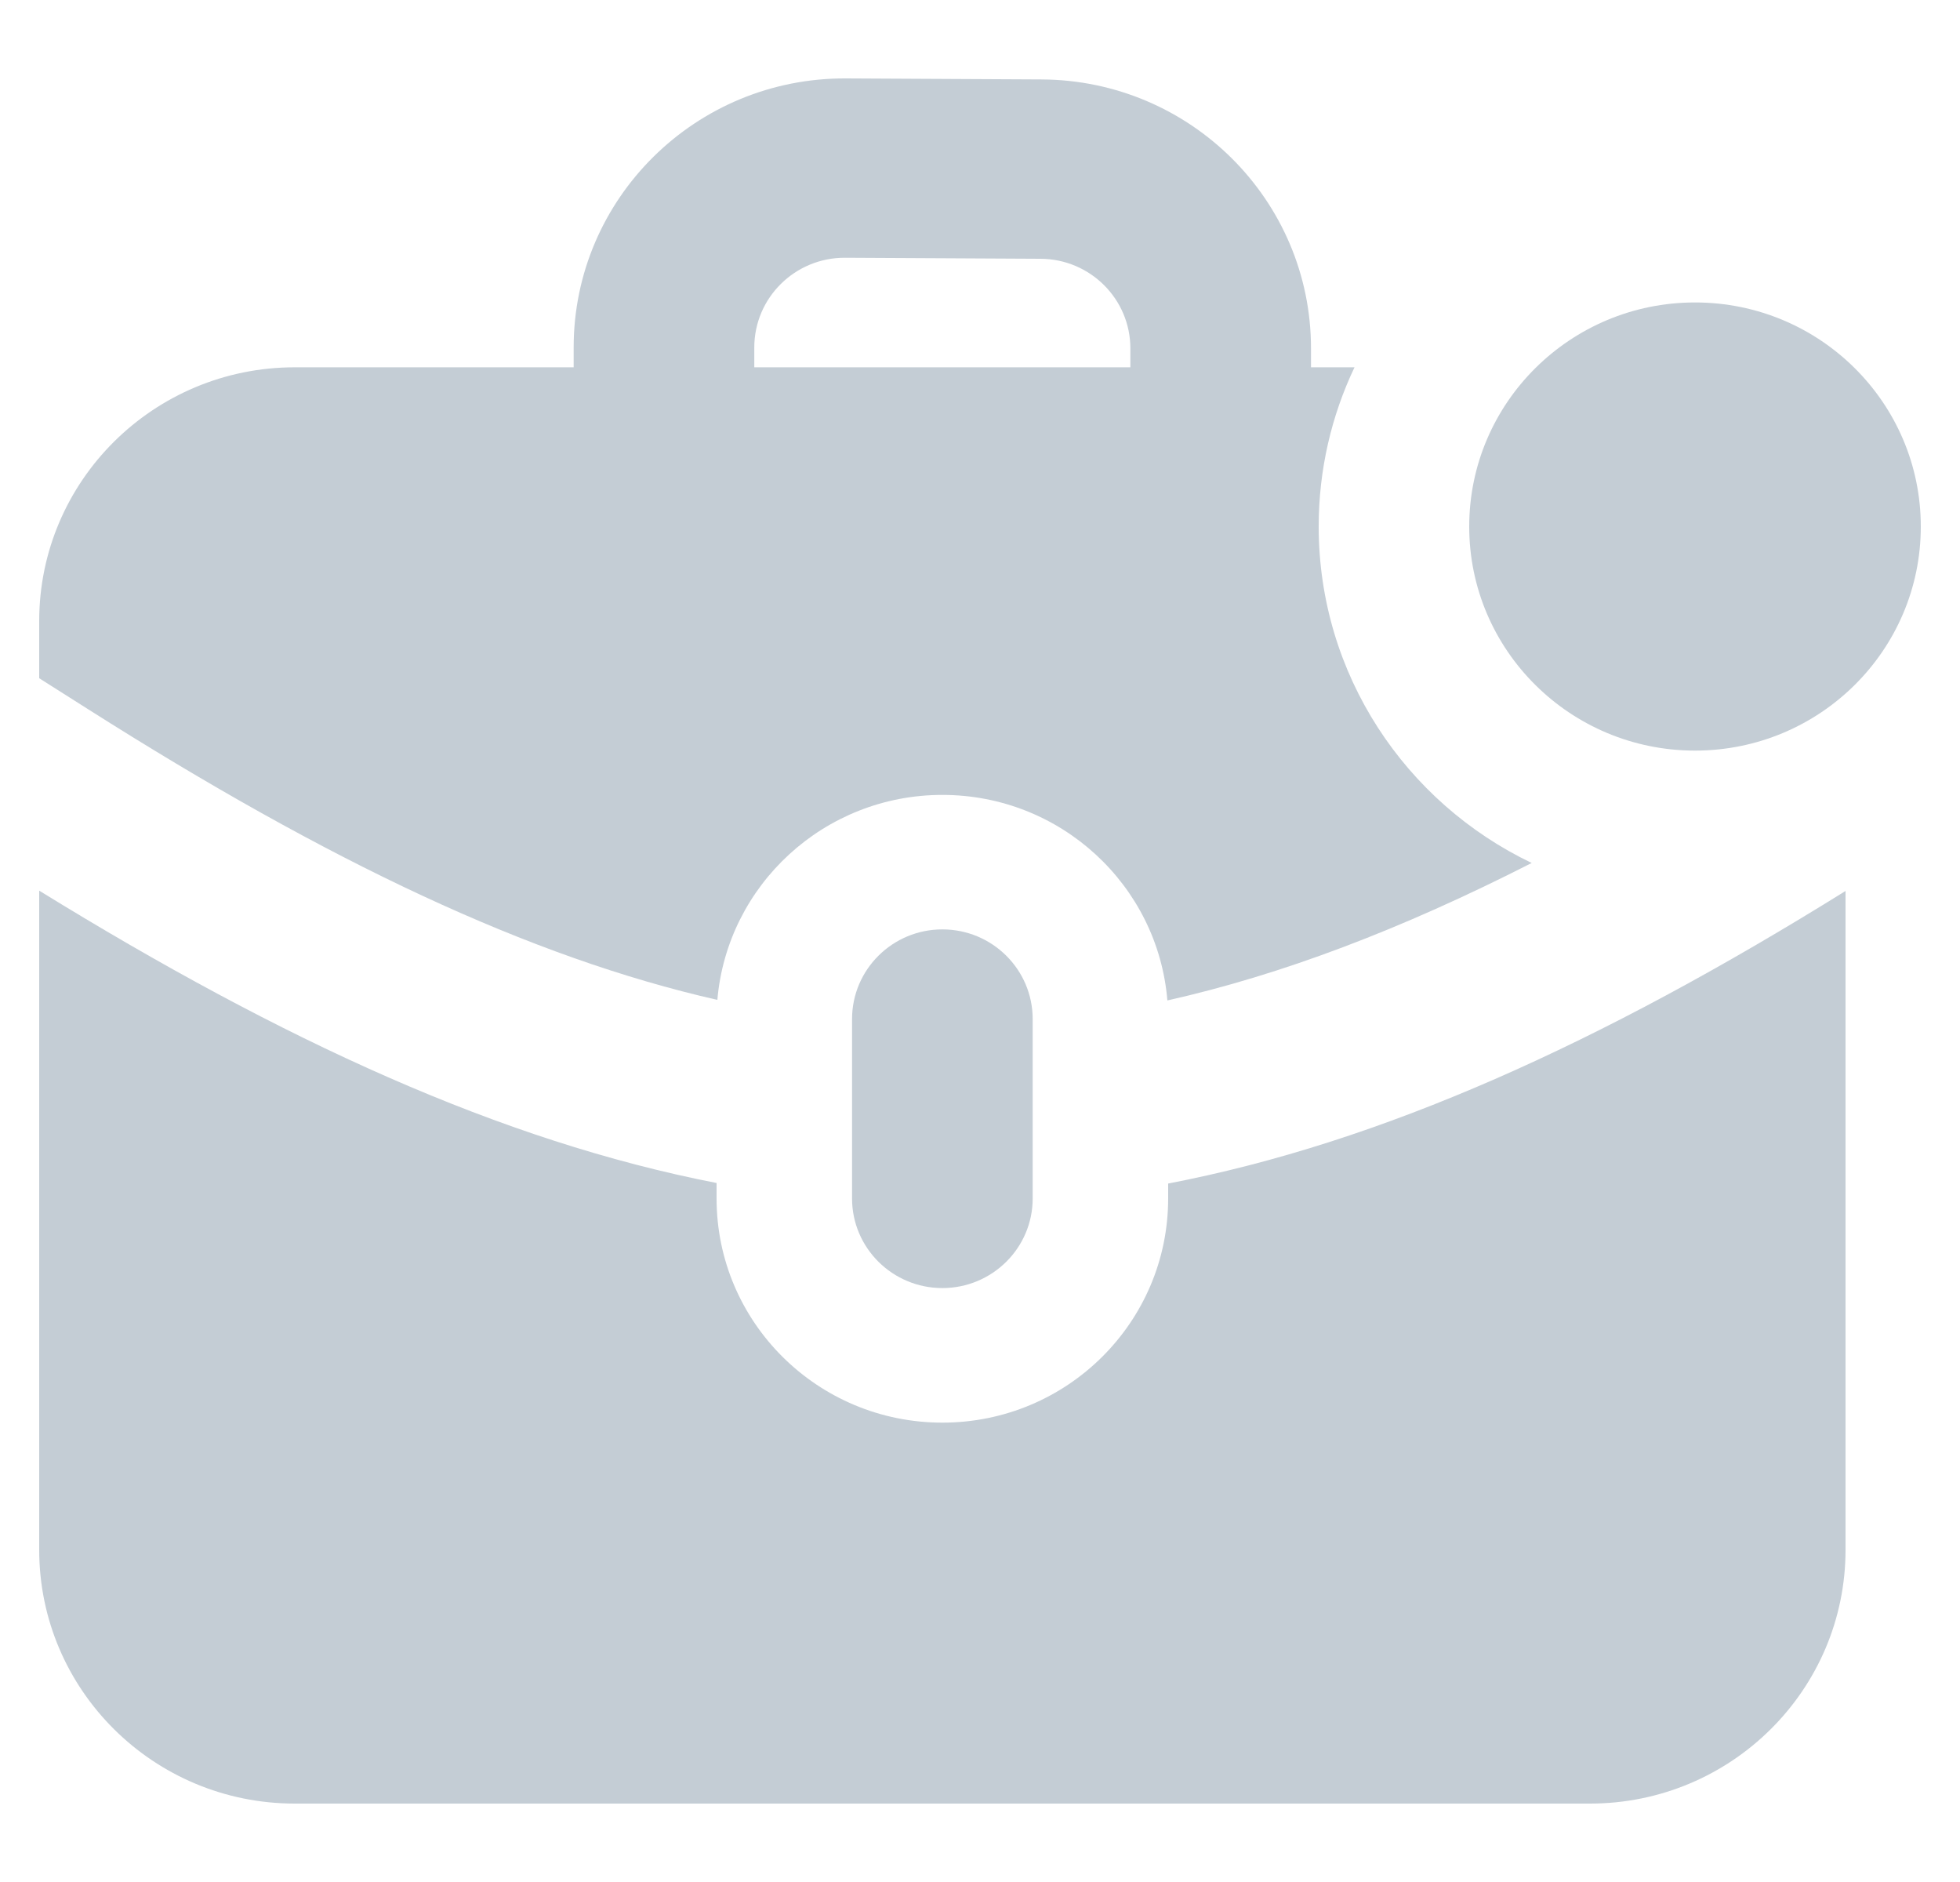 <svg xmlns="http://www.w3.org/2000/svg" width="25" height="24" viewBox="0 0 25 24" fill="none">
  <g clip-path="url(#clip0_176_3435)">
    <path fill-rule="evenodd" clip-rule="evenodd" d="M7.317 4.431V4.684H3.76C1.96 4.684 0.5 6.133 0.5 7.92V8.649L1.12 9.042C4.19 10.99 6.756 12.207 9.15 12.751C9.276 11.286 10.513 10.137 12.02 10.137C13.53 10.137 14.769 11.29 14.89 12.758C16.343 12.432 17.868 11.855 19.537 11.005C17.929 10.236 16.82 8.603 16.82 6.714C16.82 5.988 16.984 5.3 17.277 4.684H16.722V4.443C16.722 2.555 15.185 1.022 13.284 1.013L10.791 1C8.876 0.99 7.317 2.529 7.317 4.431ZM10.779 3.287C10.141 3.284 9.621 3.797 9.621 4.431V4.684H14.418V4.443C14.418 3.814 13.906 3.303 13.272 3.3L10.779 3.287Z" fill="#C4CDD5"/>
    <path d="M0.5 11.358C3.608 13.273 6.392 14.551 9.14 15.086V15.283C9.14 16.862 10.429 18.142 12.02 18.142C13.611 18.142 14.9 16.862 14.9 15.283V15.093C17.625 14.569 20.413 13.307 23.54 11.362V19.764C23.54 21.551 22.08 23 20.28 23H3.76C1.96 23 0.5 21.551 0.5 19.764V11.358Z" fill="#C4CDD5"/>
    <path d="M10.868 12.996C10.868 12.364 11.384 11.852 12.02 11.852C12.656 11.852 13.172 12.364 13.172 12.996V15.283C13.172 15.914 12.656 16.426 12.02 16.426C11.384 16.426 10.868 15.914 10.868 15.283V12.996Z" fill="#C4CDD5"/>
    <path d="M21.62 9.572C23.211 9.572 24.5 8.293 24.5 6.715C24.5 5.137 23.211 3.857 21.62 3.857C20.03 3.857 18.74 5.137 18.74 6.715C18.74 8.293 20.03 9.572 21.62 9.572Z" fill="#C4CDD5"/>
  </g>
  <defs>
    <clipPath id="clip0_176_3435">
      <rect width="24" height="24" fill="white" transform="translate(0.5)"/>
    </clipPath>
  </defs>
</svg>